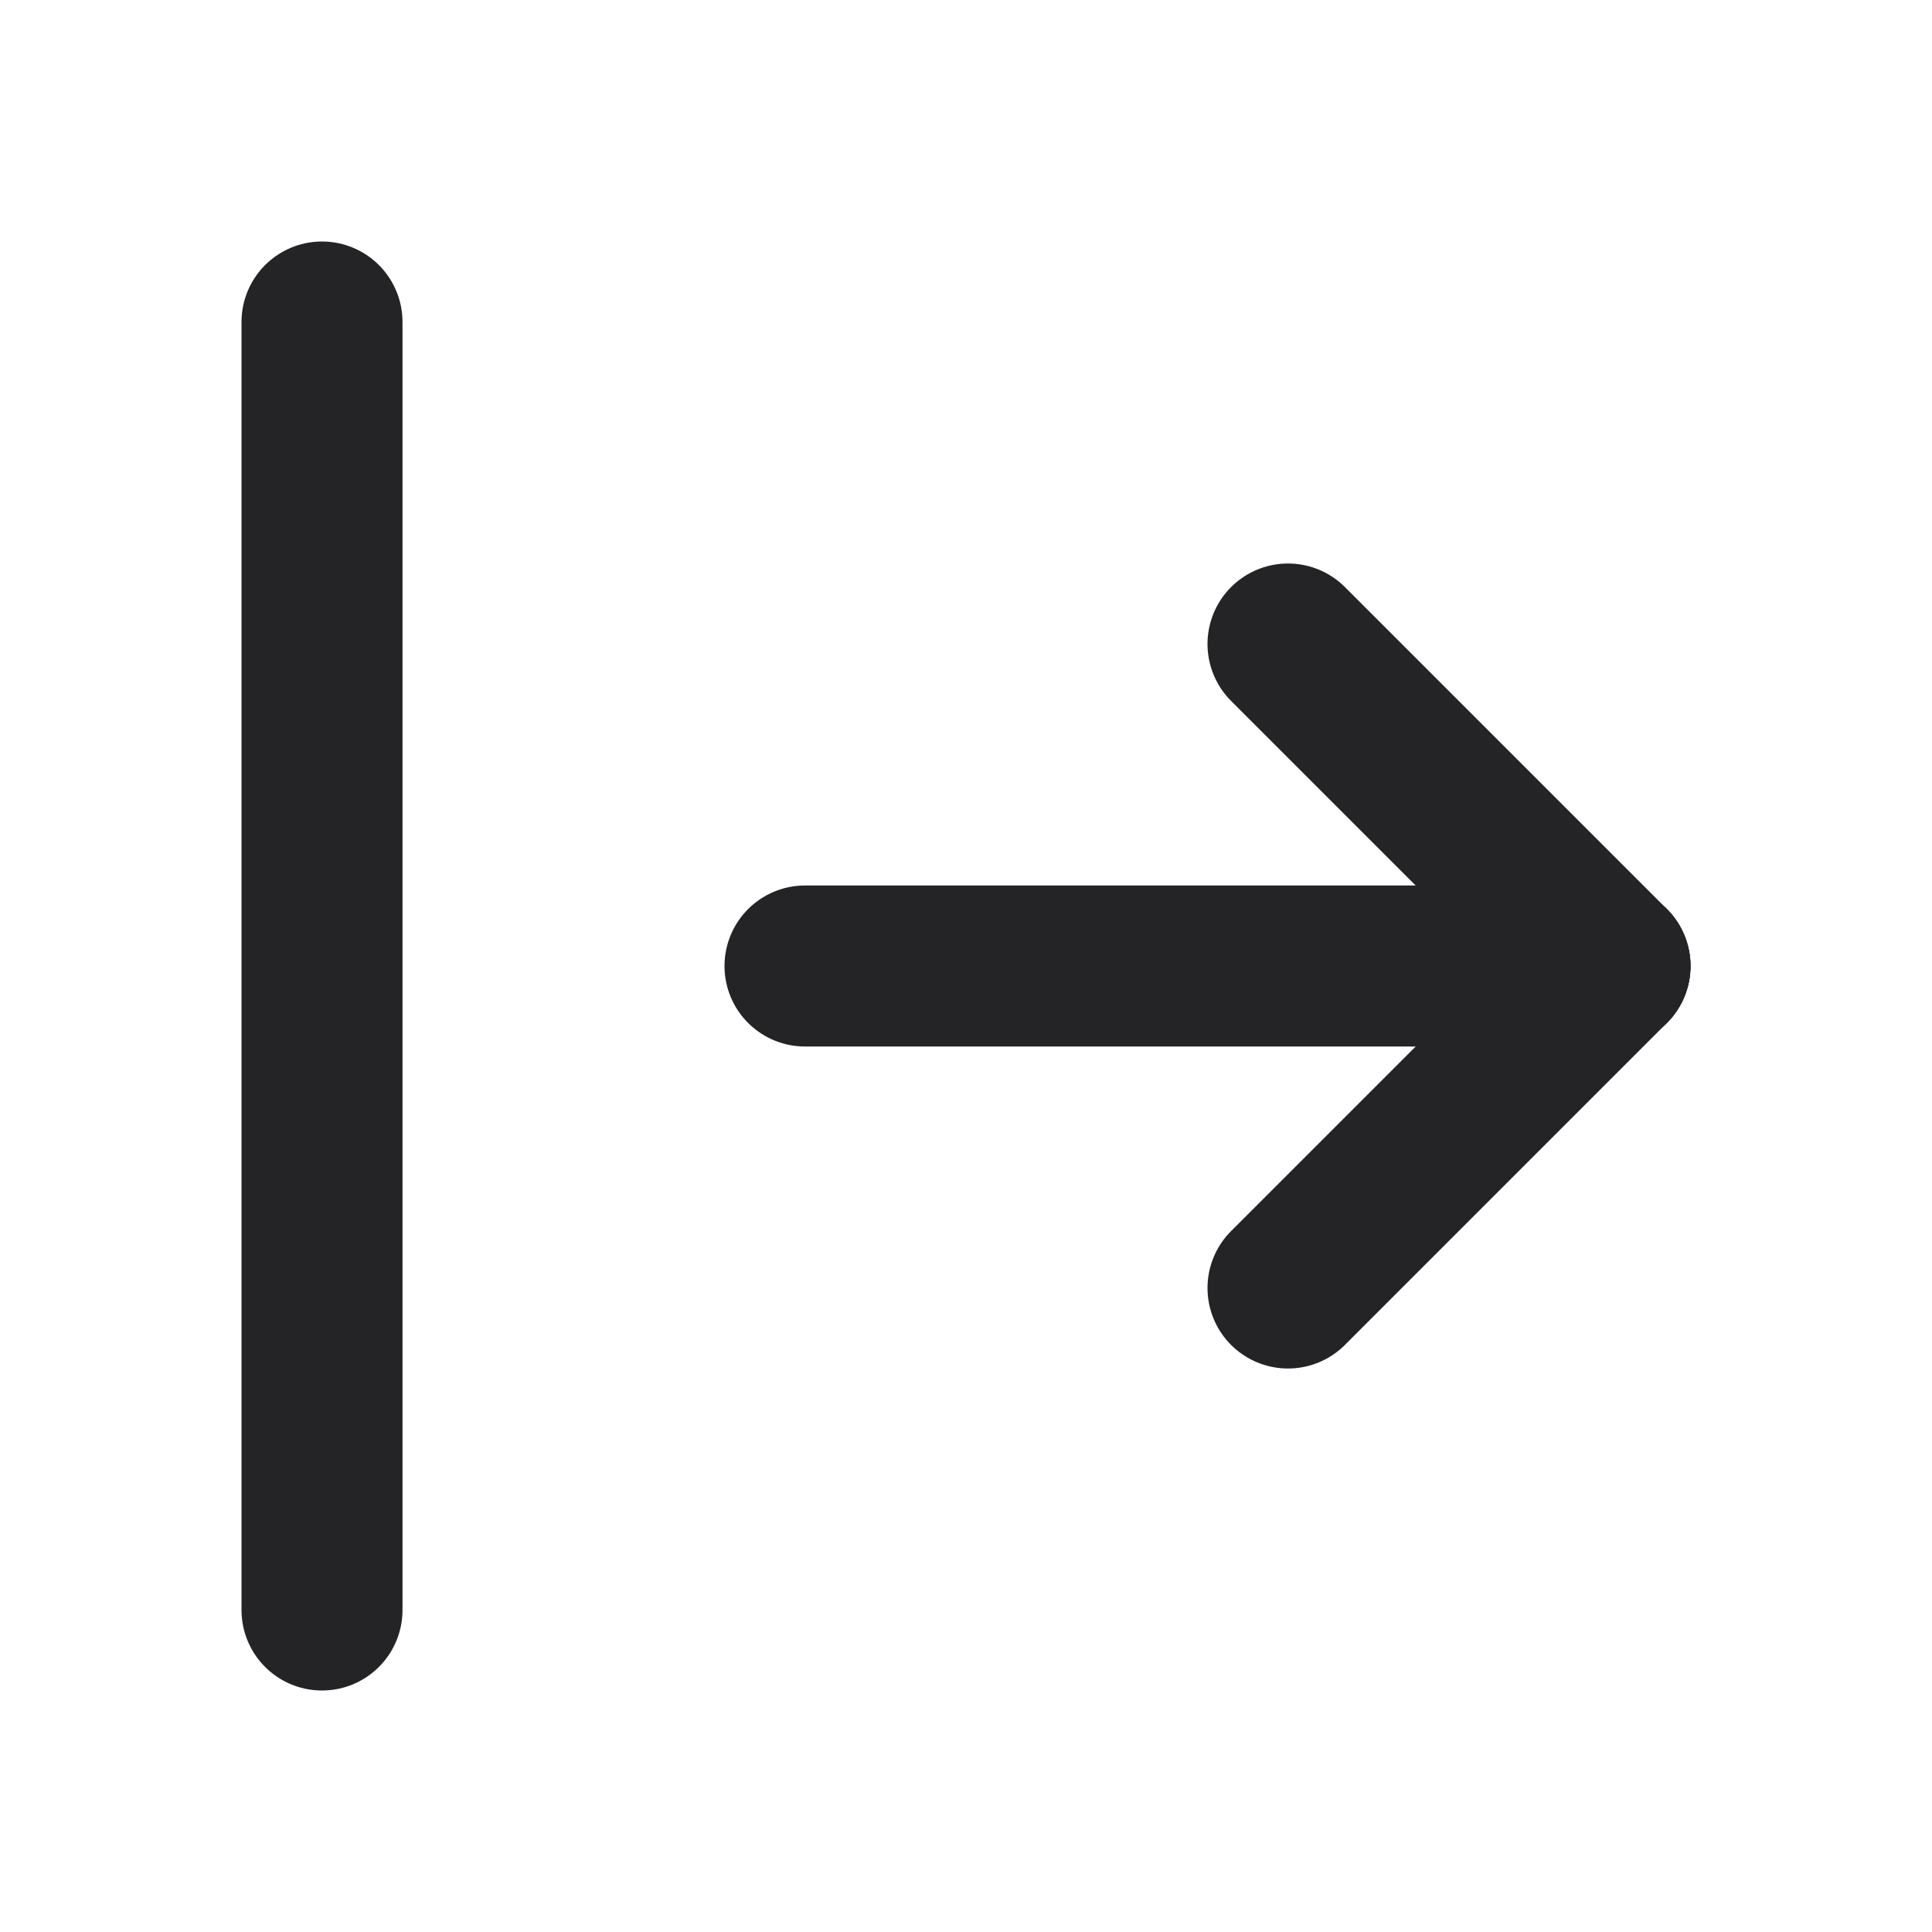 <svg width="24" height="24" viewBox="0 0 24 24" fill="none" xmlns="http://www.w3.org/2000/svg">
<g id="arrow-bar-right" clip-path="url(#clip0_36_47231)">
<path id="Vector" d="M20 12H10" stroke="#242426" stroke-width="2" stroke-linecap="round" stroke-linejoin="round"/>
<path id="Vector_2" d="M20 12L16 16" stroke="#242426" stroke-width="2" stroke-linecap="round" stroke-linejoin="round"/>
<path id="Vector_3" d="M20 12L16 8" stroke="#242426" stroke-width="2" stroke-linecap="round" stroke-linejoin="round"/>
<path id="Vector_4" d="M4 4V20" stroke="#242426" stroke-width="2" stroke-linecap="round" stroke-linejoin="round"/>
</g>
<defs>
<clipPath id="clip0_36_47231">
<rect width="24" height="24" fill="white"/>
</clipPath>
</defs>
</svg>

